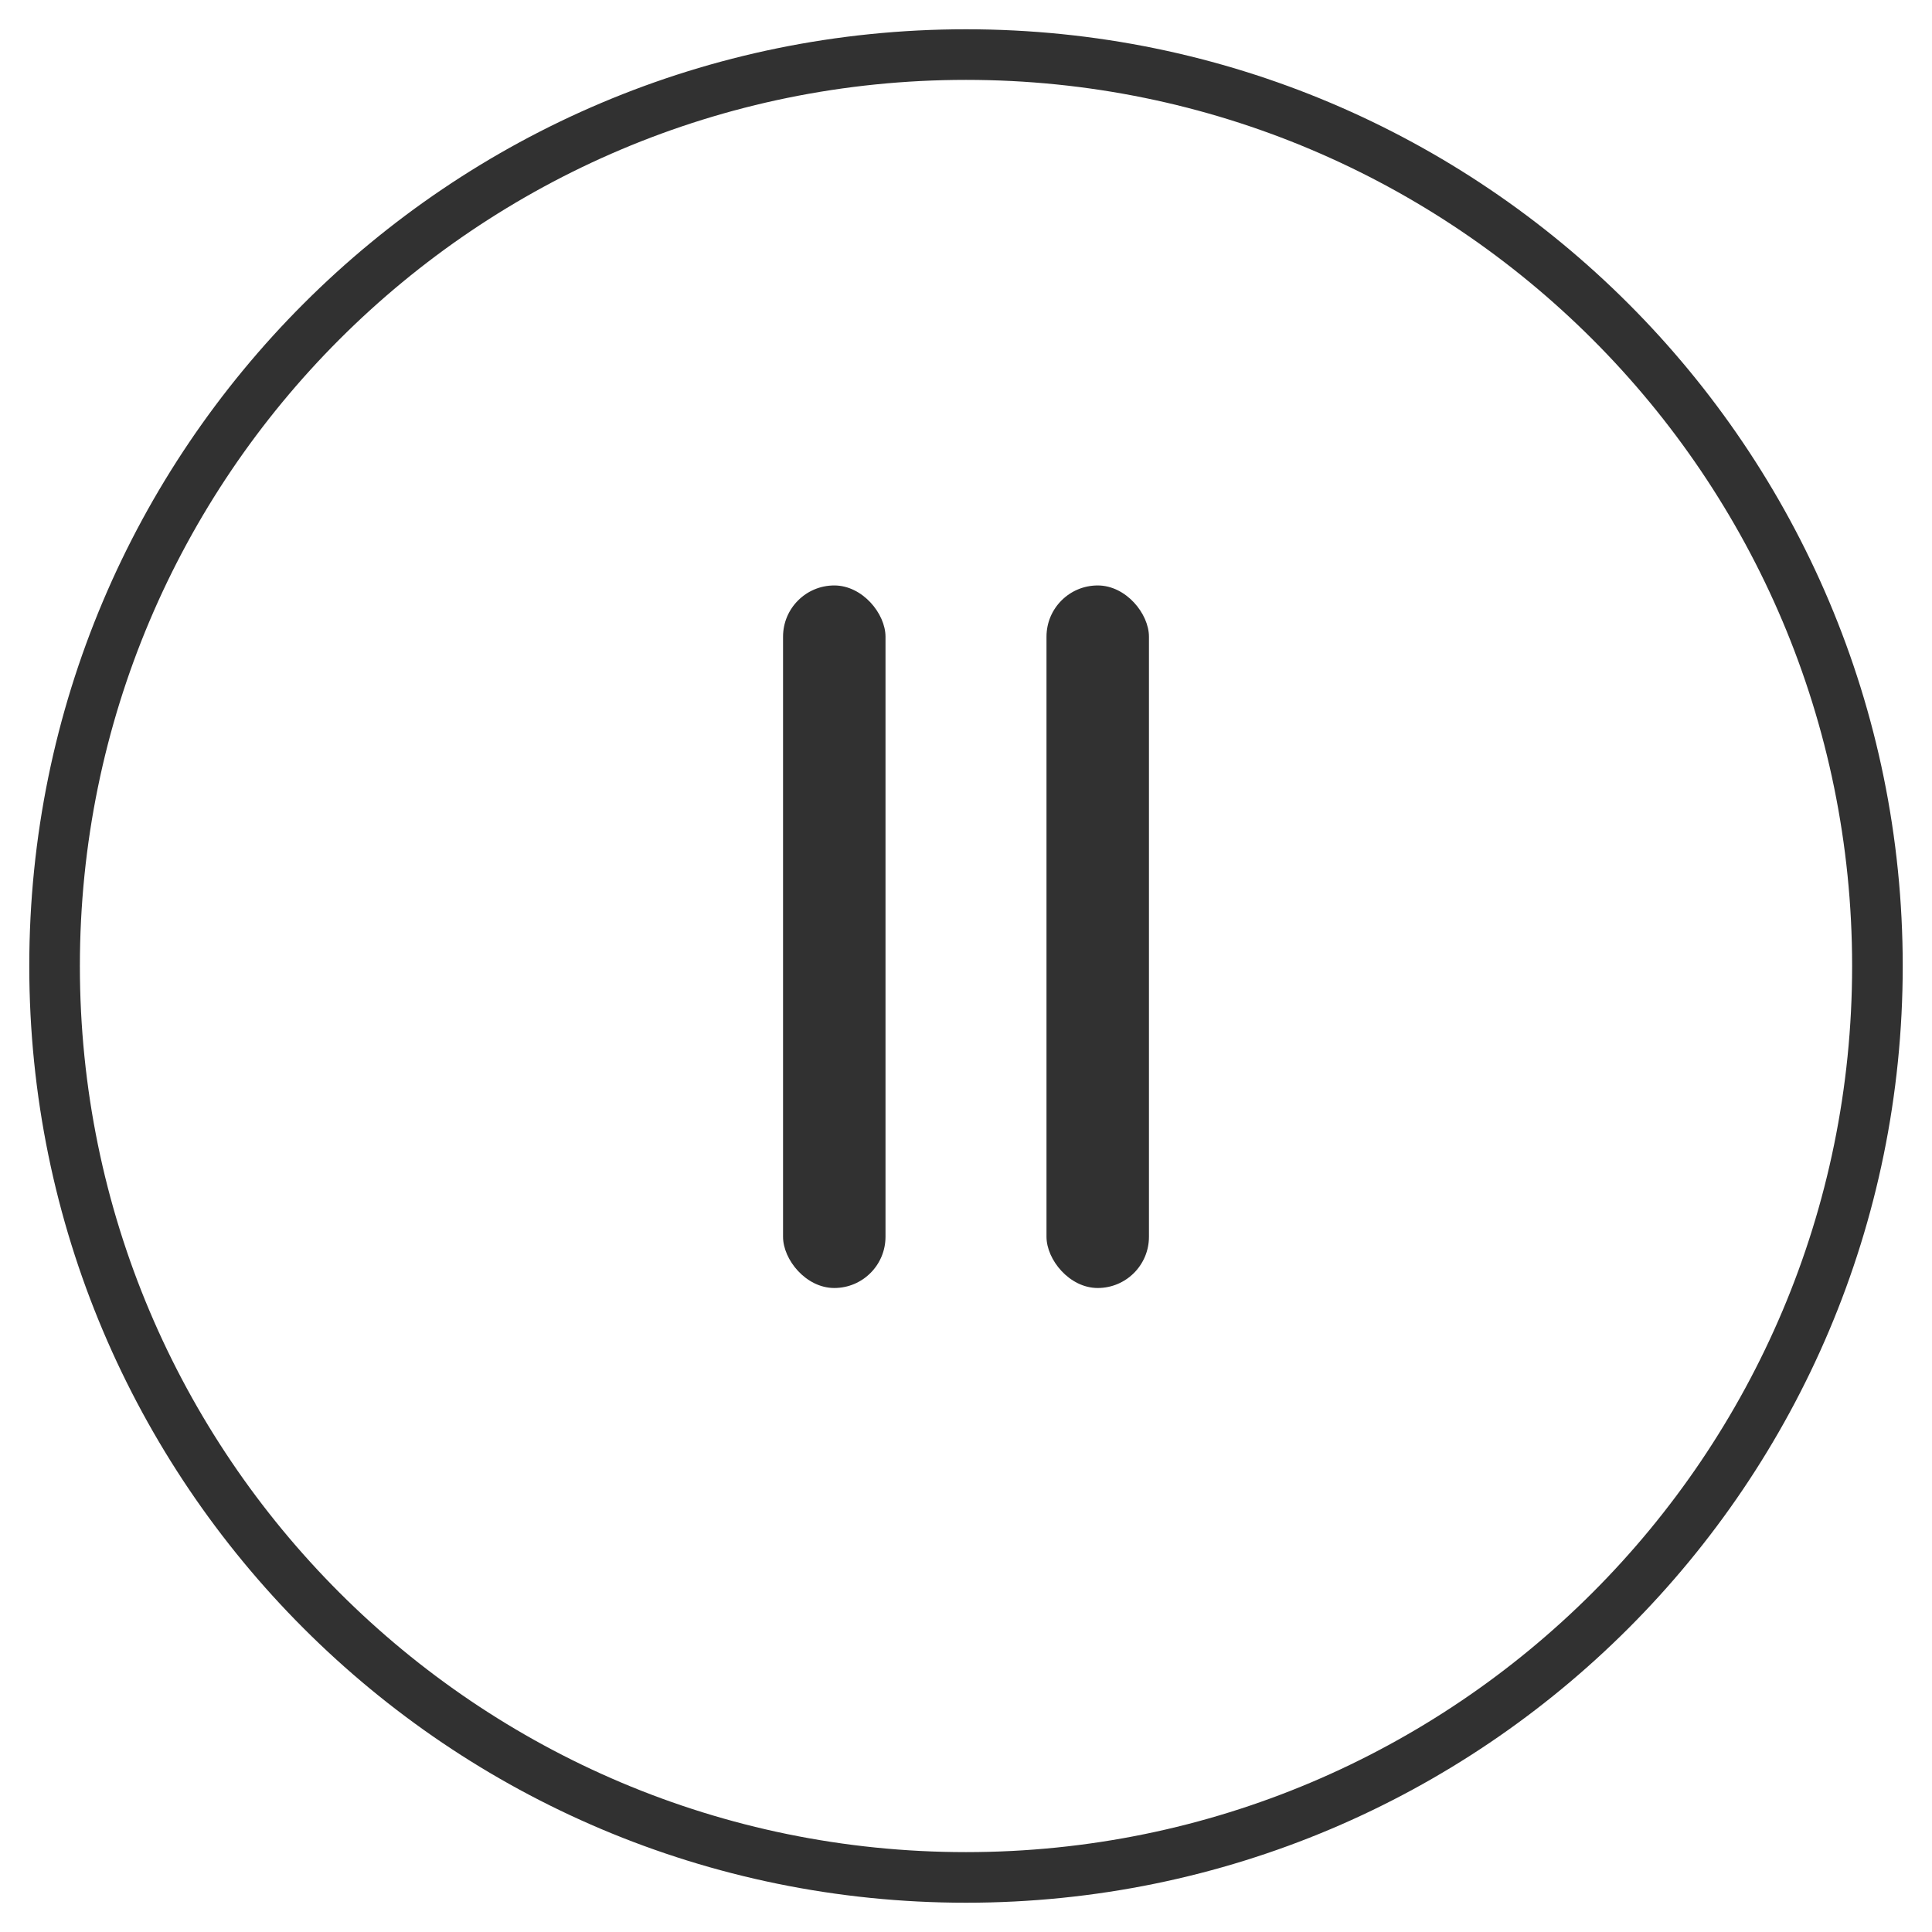 <svg width="264" height="264" viewBox="0 0 264 264" fill="none" xmlns="http://www.w3.org/2000/svg">
<g filter="url(#filter0_d_111_78)">
<path d="M260 128C260 198.692 202.692 256 132 256C61.308 256 4 198.692 4 128C4 57.308 61.308 0 132 0C202.692 0 260 57.308 260 128ZM10.915 128C10.915 194.873 65.127 249.085 132 249.085C198.873 249.085 253.085 194.873 253.085 128C253.085 61.127 198.873 6.915 132 6.915C65.127 6.915 10.915 61.127 10.915 128Z" fill="#313131"/>
</g>
<rect x="107" y="80" width="14" height="96" rx="7" fill="#313131"/>
<rect x="143" y="80" width="14" height="96" rx="7" fill="#313131"/>
<defs>
<filter id="filter0_d_111_78" x="0" y="0" width="264" height="264" filterUnits="userSpaceOnUse" color-interpolation-filters="sRGB">
<feFlood flood-opacity="0" result="BackgroundImageFix"/>
<feColorMatrix in="SourceAlpha" type="matrix" values="0 0 0 0 0 0 0 0 0 0 0 0 0 0 0 0 0 0 127 0" result="hardAlpha"/>
<feOffset dy="4"/>
<feGaussianBlur stdDeviation="2"/>
<feComposite in2="hardAlpha" operator="out"/>
<feColorMatrix type="matrix" values="0 0 0 0 0 0 0 0 0 0 0 0 0 0 0 0 0 0 0.25 0"/>
<feBlend mode="normal" in2="BackgroundImageFix" result="effect1_dropShadow_111_78"/>
<feBlend mode="normal" in="SourceGraphic" in2="effect1_dropShadow_111_78" result="shape"/>
</filter>
</defs>
</svg>
